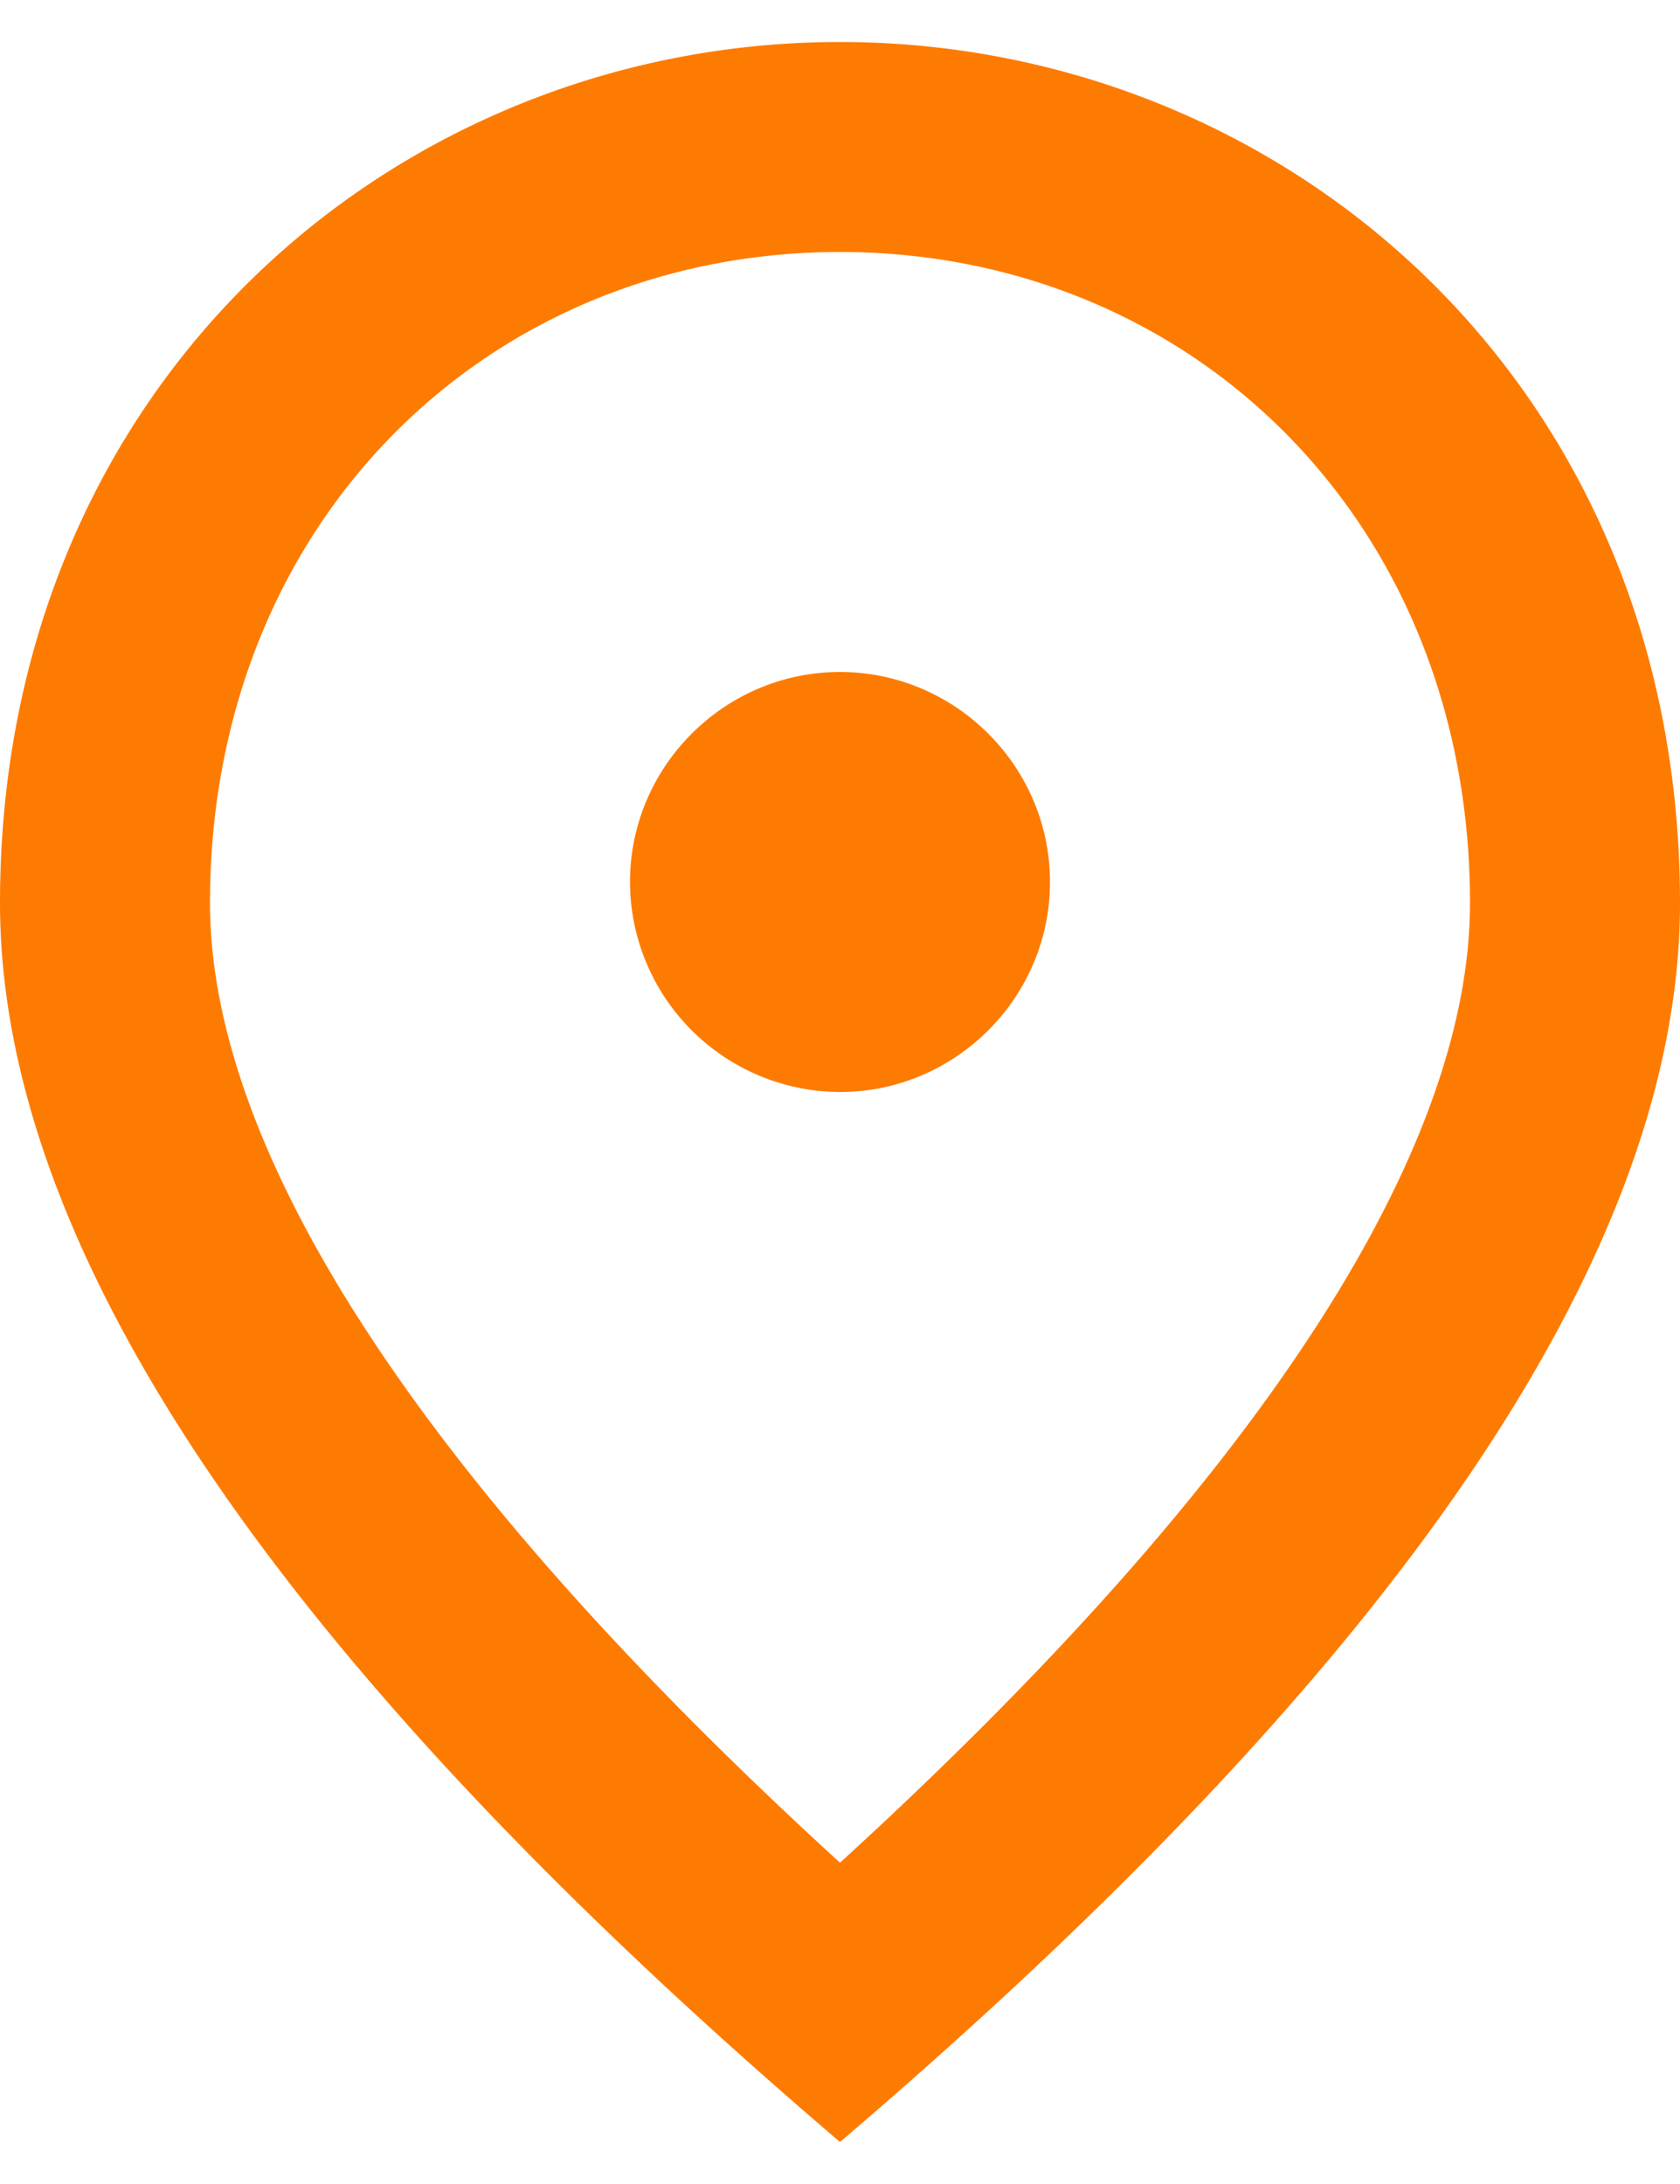 <svg viewBox="0 0 20 26" fill="none" xmlns="http://www.w3.org/2000/svg"><path d="M10 13a2.507 2.507 0 01-2.5-2.5C7.5 9.125 8.625 8 10 8s2.5 1.125 2.5 2.5S11.375 13 10 13zm7.5-2.25C17.5 6.213 14.187 3 10 3c-4.188 0-7.5 3.213-7.5 7.75 0 2.925 2.438 6.8 7.5 11.425 5.063-4.625 7.5-8.5 7.5-11.425zM10 .5c5.25 0 10 4.025 10 10.25 0 4.15-3.337 9.063-10 14.75C3.338 19.812 0 14.9 0 10.75 0 4.525 4.75.5 10 .5z" fill="#FE7B02"/></svg>